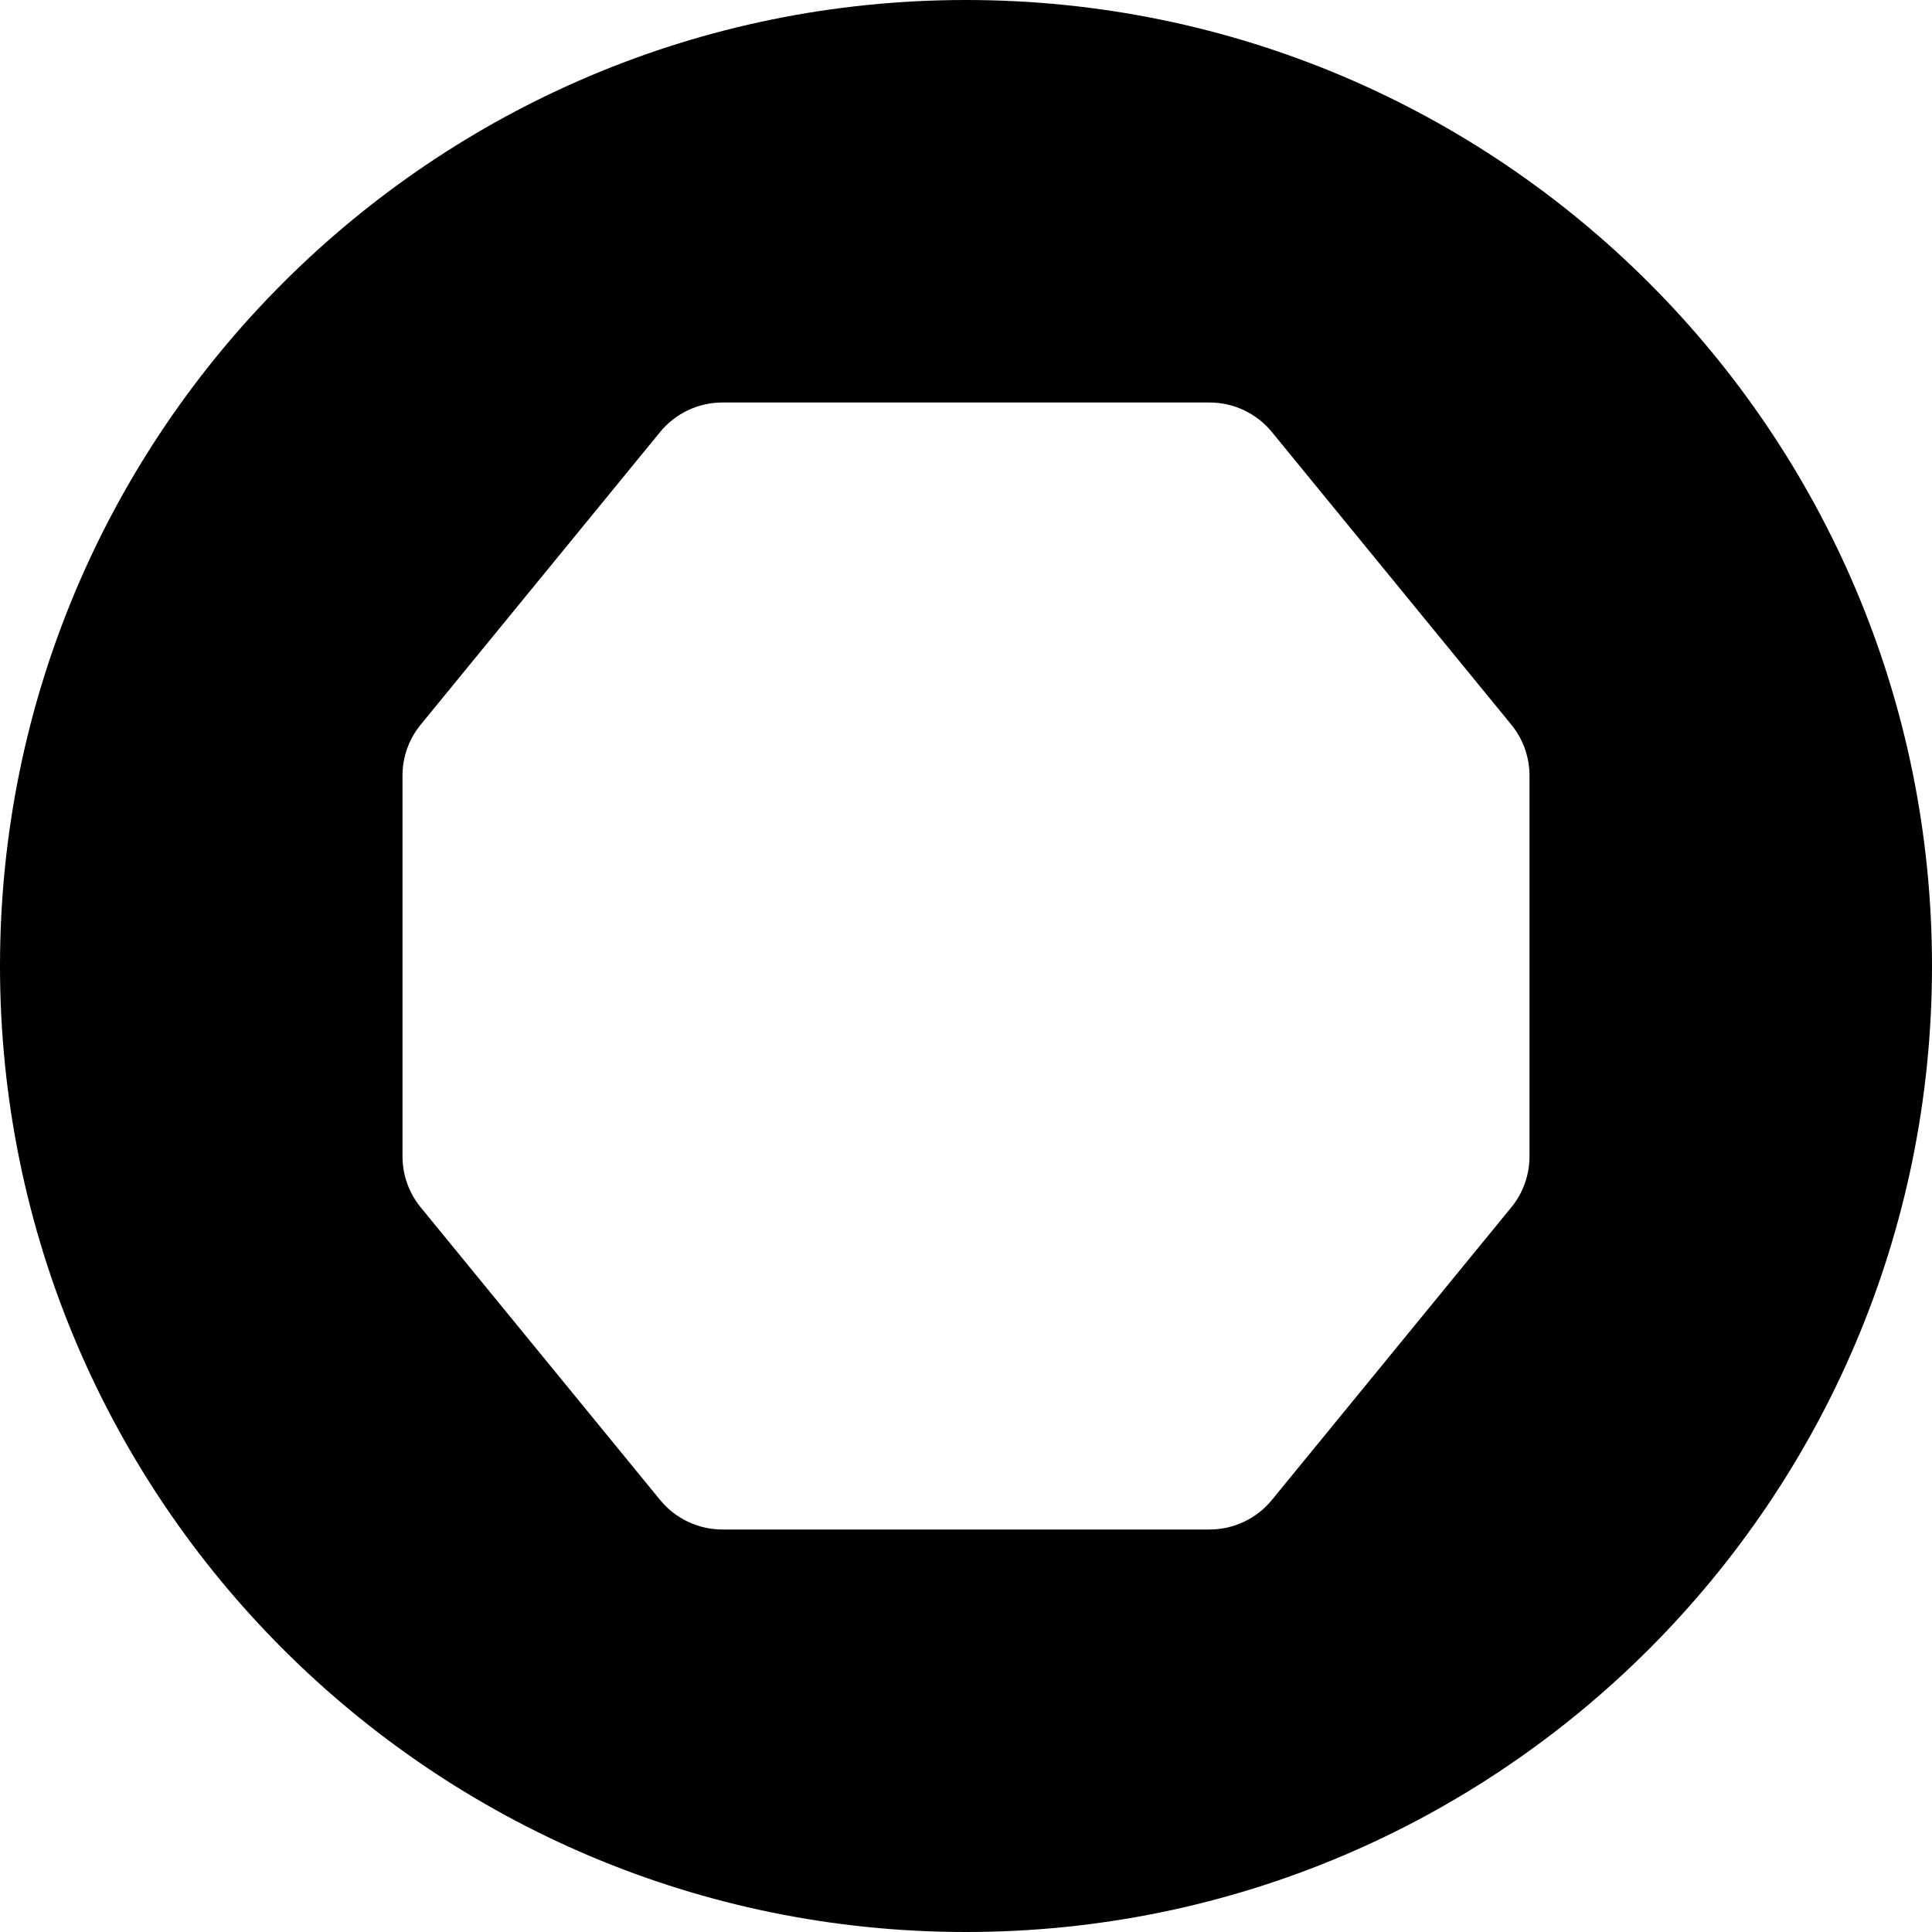 <svg width="24" height="24" viewBox="0 0 24 24" fill="none" xmlns="http://www.w3.org/2000/svg">
<path d="M12 0C5.373 0 0 5.373 0 12C0 18.627 5.373 24 12 24C18.627 24 24 18.627 24 12C24 5.373 18.627 0 12 0ZM8.974 5H12H15.026C15.326 5 15.61 5.135 15.8 5.367L18.774 9.002C18.92 9.18 19 9.404 19 9.635V12V14.365C19 14.596 18.92 14.82 18.774 14.998L15.8 18.633C15.61 18.865 15.326 19 15.026 19H12H8.974C8.674 19 8.39 18.865 8.2 18.633L5.226 14.998C5.08 14.82 5 14.596 5 14.365V12V9.635C5 9.404 5.08 9.18 5.226 9.002L8.2 5.367C8.39 5.135 8.674 5 8.974 5Z" fill="black"/>
</svg>
